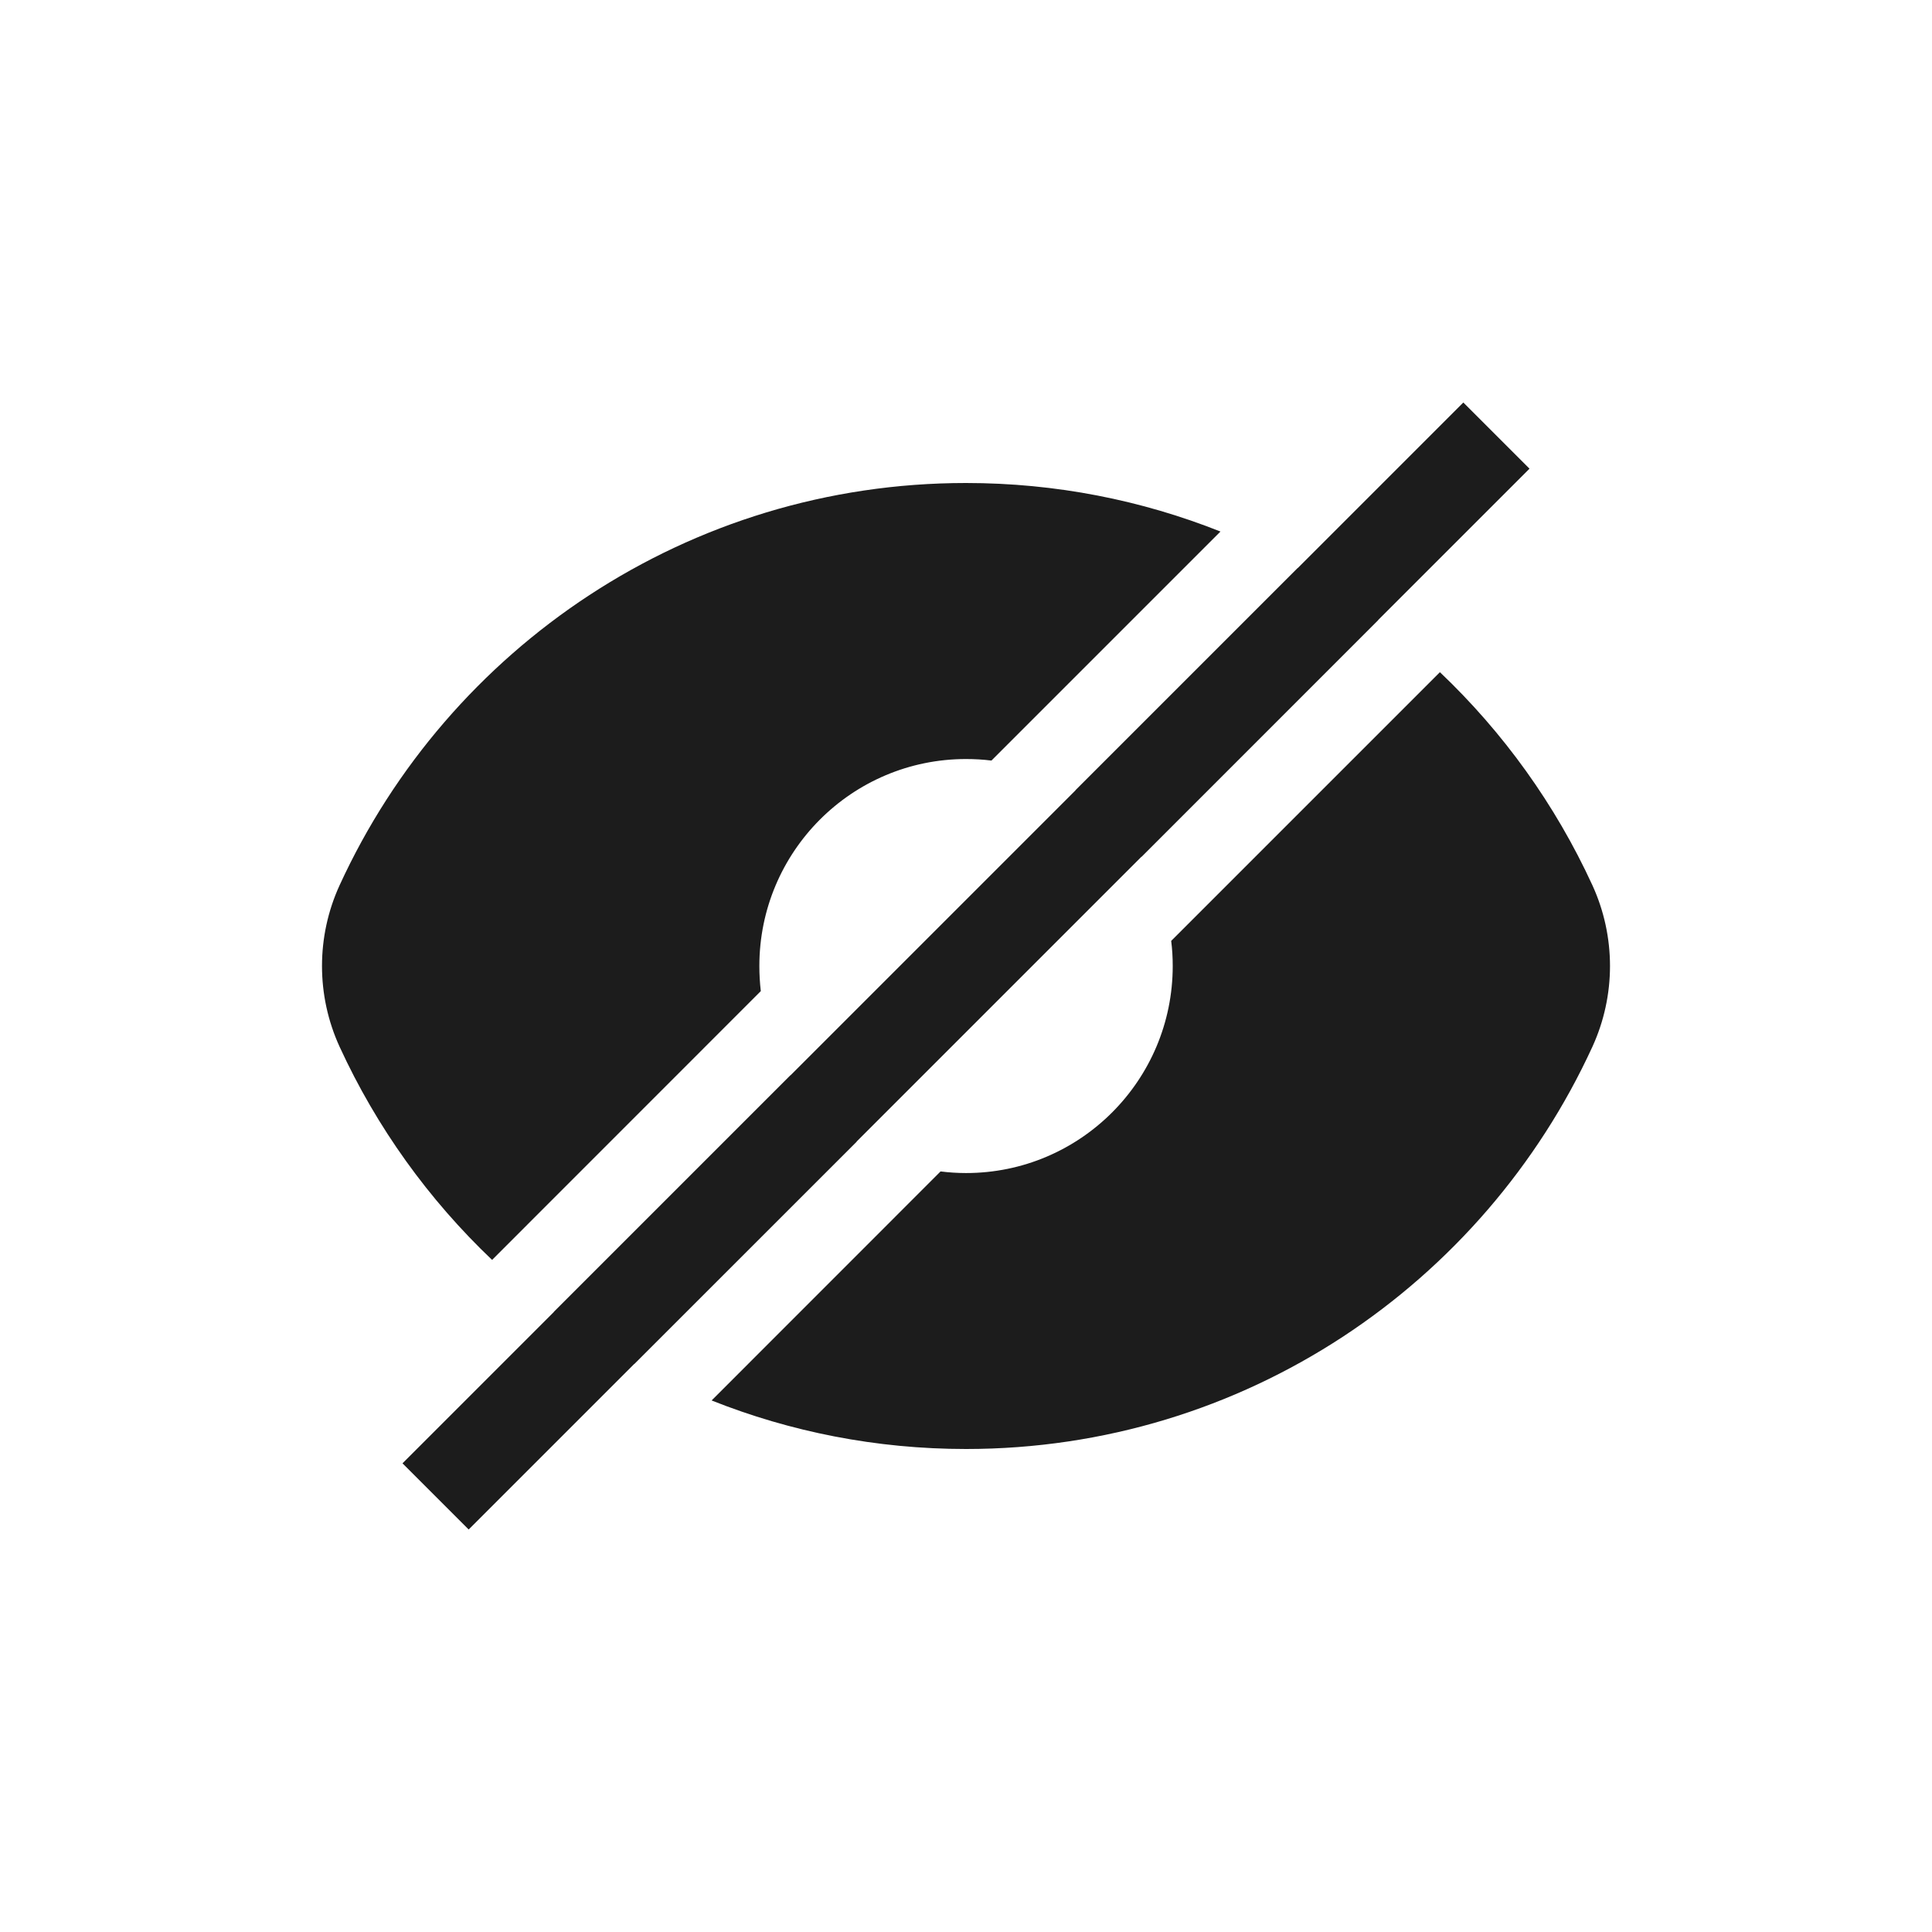 <svg width="24" height="24" viewBox="0 0 24 24" fill="none" xmlns="http://www.w3.org/2000/svg">
<path fill-rule="evenodd" clip-rule="evenodd" d="M19 5.822L5.822 19L5 18.178L18.178 5L19 5.822Z" fill="#1C1C1C"/>
<path fill-rule="evenodd" clip-rule="evenodd" d="M8.84 17.397C9.818 17.786 10.884 18 12 18C15.453 18 18.427 15.953 19.781 13.004C20.073 12.367 20.073 11.633 19.781 10.996C19.321 9.995 18.675 9.098 17.887 8.35L14.549 11.688C14.562 11.79 14.568 11.894 14.568 12C14.568 13.42 13.418 14.572 12 14.572C11.893 14.572 11.788 14.565 11.684 14.552L8.84 17.397ZM14.181 10.642L17.12 7.702C16.803 7.465 16.47 7.249 16.121 7.057L13.36 9.818C13.692 10.027 13.973 10.309 14.181 10.642ZM9.82 13.358C10.027 13.692 10.308 13.974 10.641 14.182L7.879 16.943C7.531 16.751 7.197 16.535 6.88 16.298L9.82 13.358ZM12.316 9.448C12.213 9.435 12.107 9.429 12 9.429C10.582 9.429 9.433 10.58 9.433 12C9.433 12.106 9.439 12.21 9.451 12.312L6.113 15.651C5.325 14.902 4.679 14.005 4.219 13.004C3.927 12.367 3.927 11.633 4.219 10.996C5.572 8.047 8.548 6 12 6C13.116 6 14.183 6.214 15.161 6.603L12.316 9.448Z" fill="#1C1C1C"/>
</svg>
